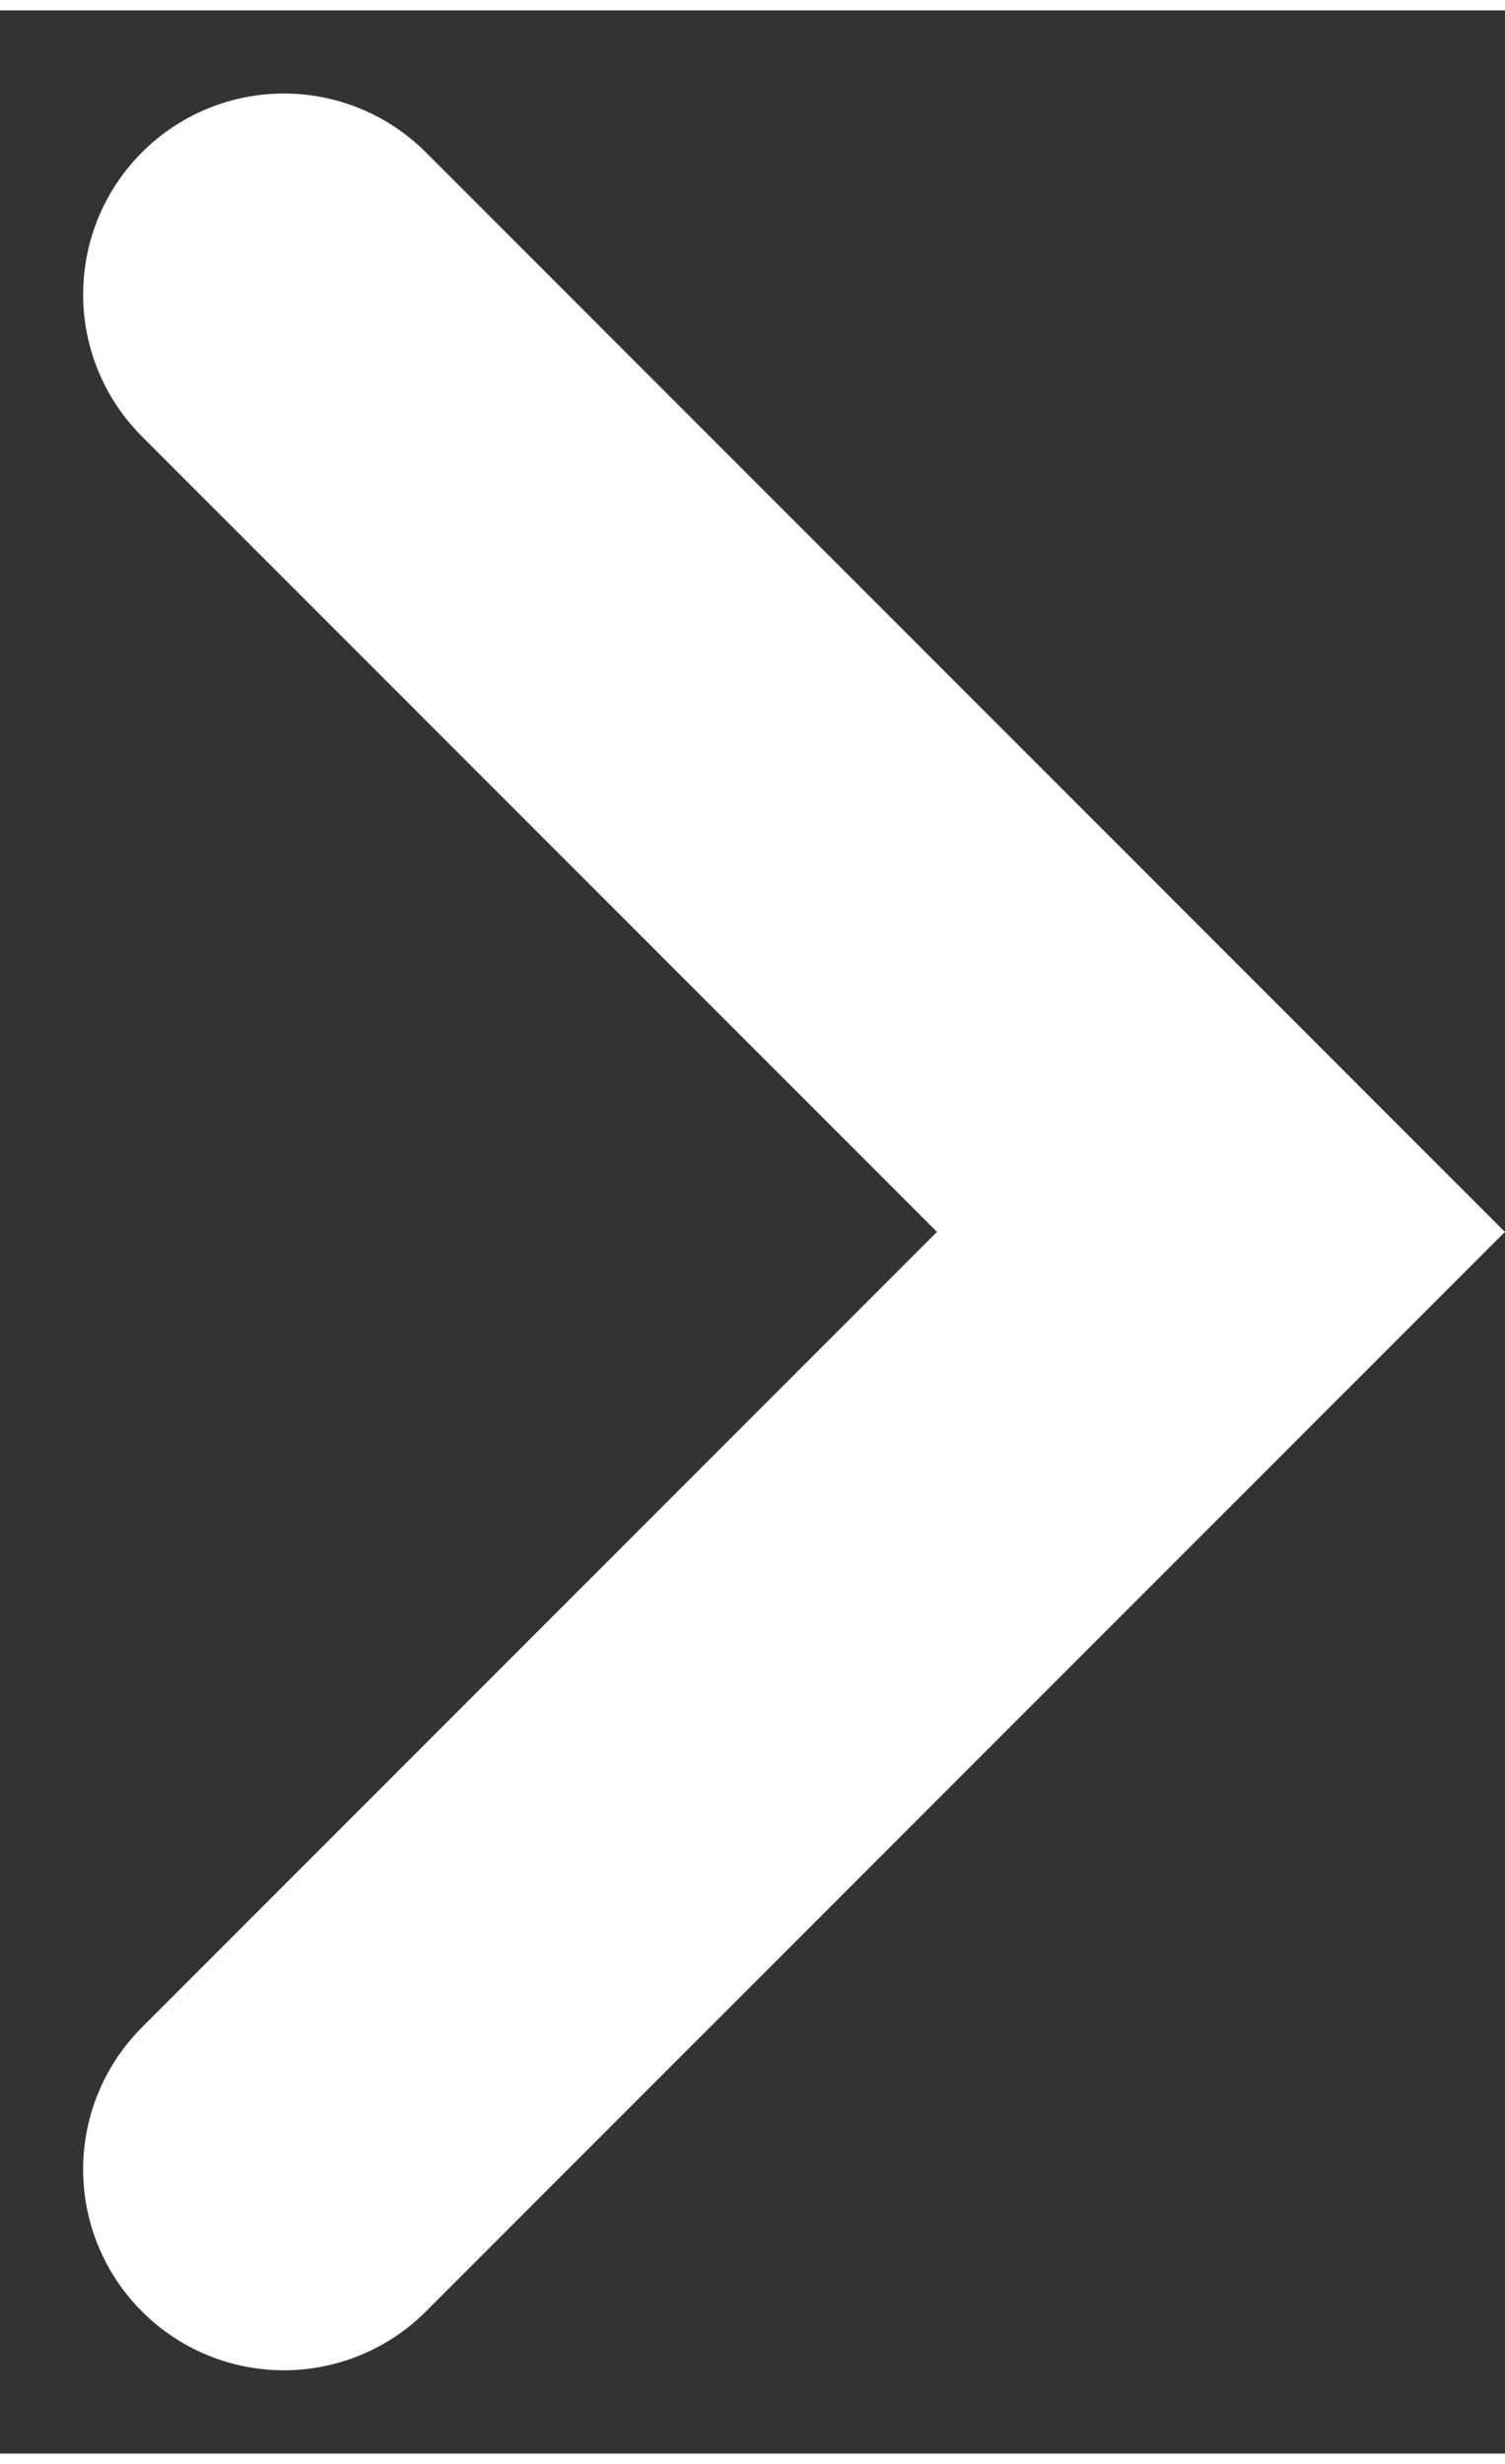 <svg xmlns="http://www.w3.org/2000/svg" width="11" height="18" viewBox="0 0 11.243 18.243">
  <rect x="0" y="0" width="11.243" height="18.243" fill="#333333" stroke="none"/>
  <g id="btn-next" transform="translate(2.121 2.121)">
    <path id="패스_585" data-name="패스 585" d="M512,616l7,7-7,7" transform="translate(-512 -616)" fill="none" stroke="#fff" stroke-linecap="round" stroke-width="3"/>
  </g>
</svg>
